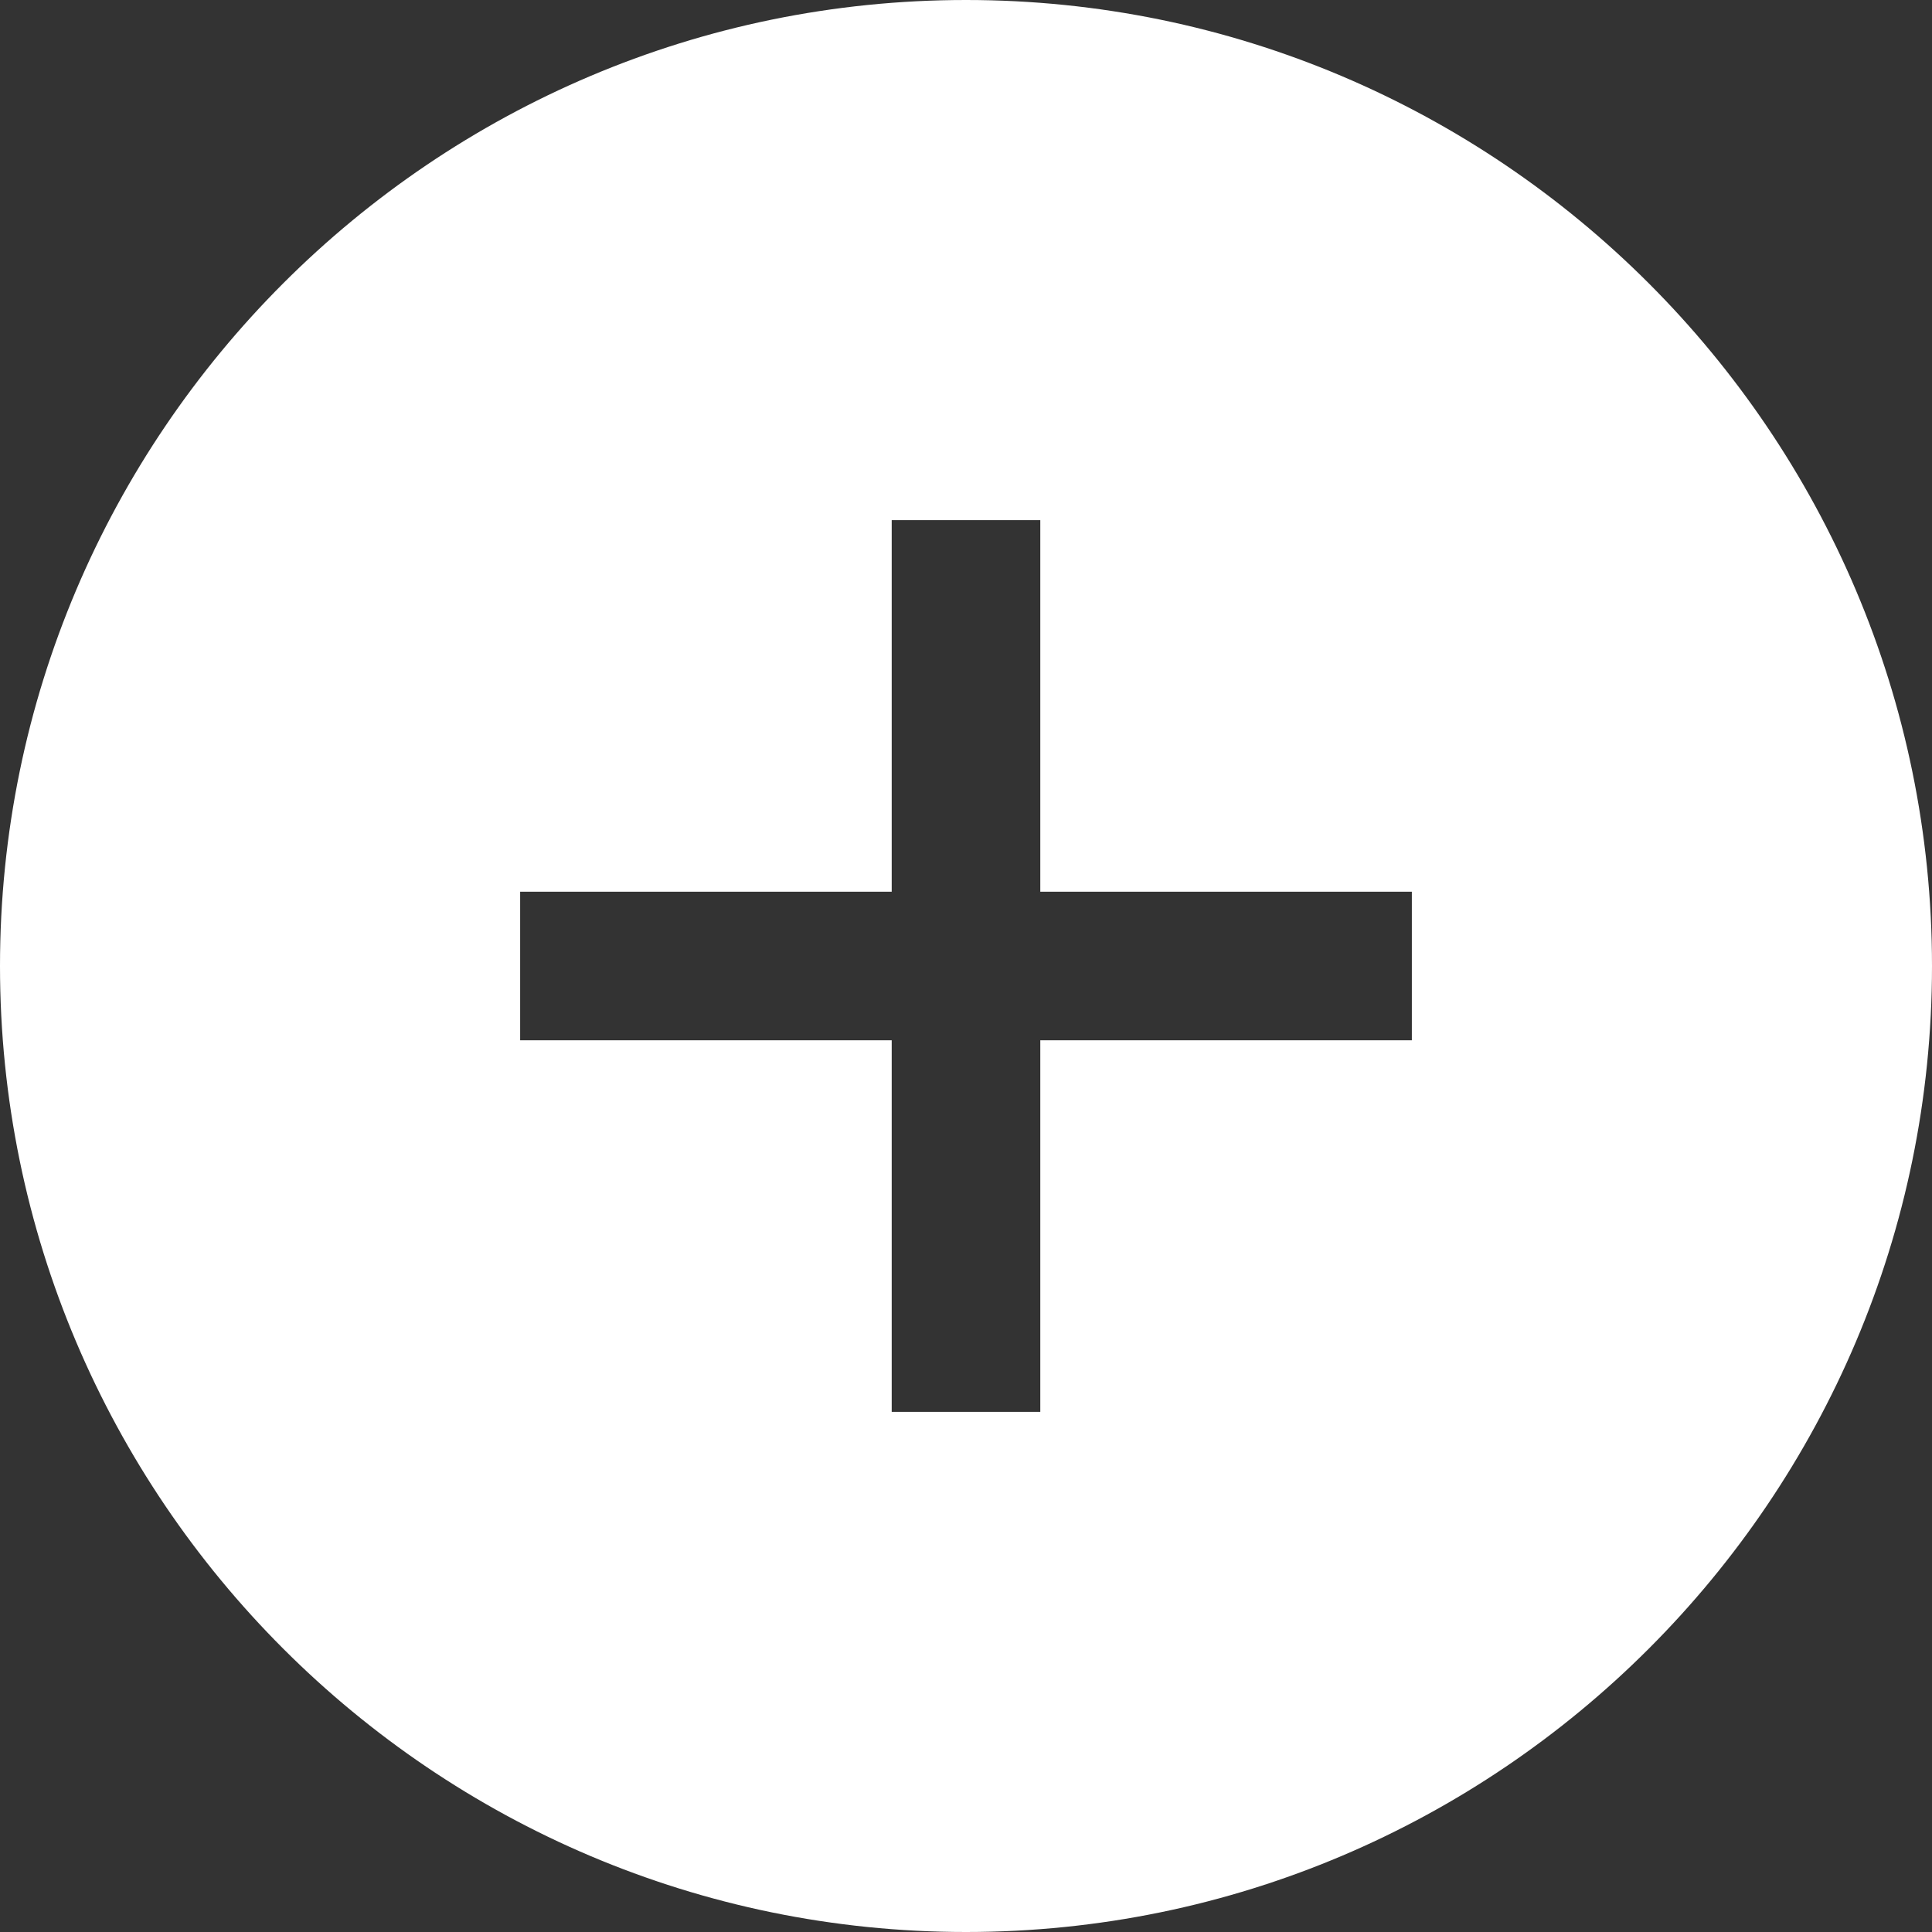 <svg width="22" height="22" viewBox="0 0 22 22" fill="none" xmlns="http://www.w3.org/2000/svg">
<rect x="0" y="0" width="22" height="22" fill="#333333" stroke="none"/>
<path d="M11 0C4.935 0 0 4.935 0 11C0 17.065 4.935 22 11 22C17.065 22 22 17.065 22 11C22 4.935 17.065 0 11 0ZM16.077 11.846H11.846V16.077H10.154V11.846H5.923V10.154H10.154V5.923H11.846V10.154H16.077V11.846Z" fill="white"/>
</svg>
